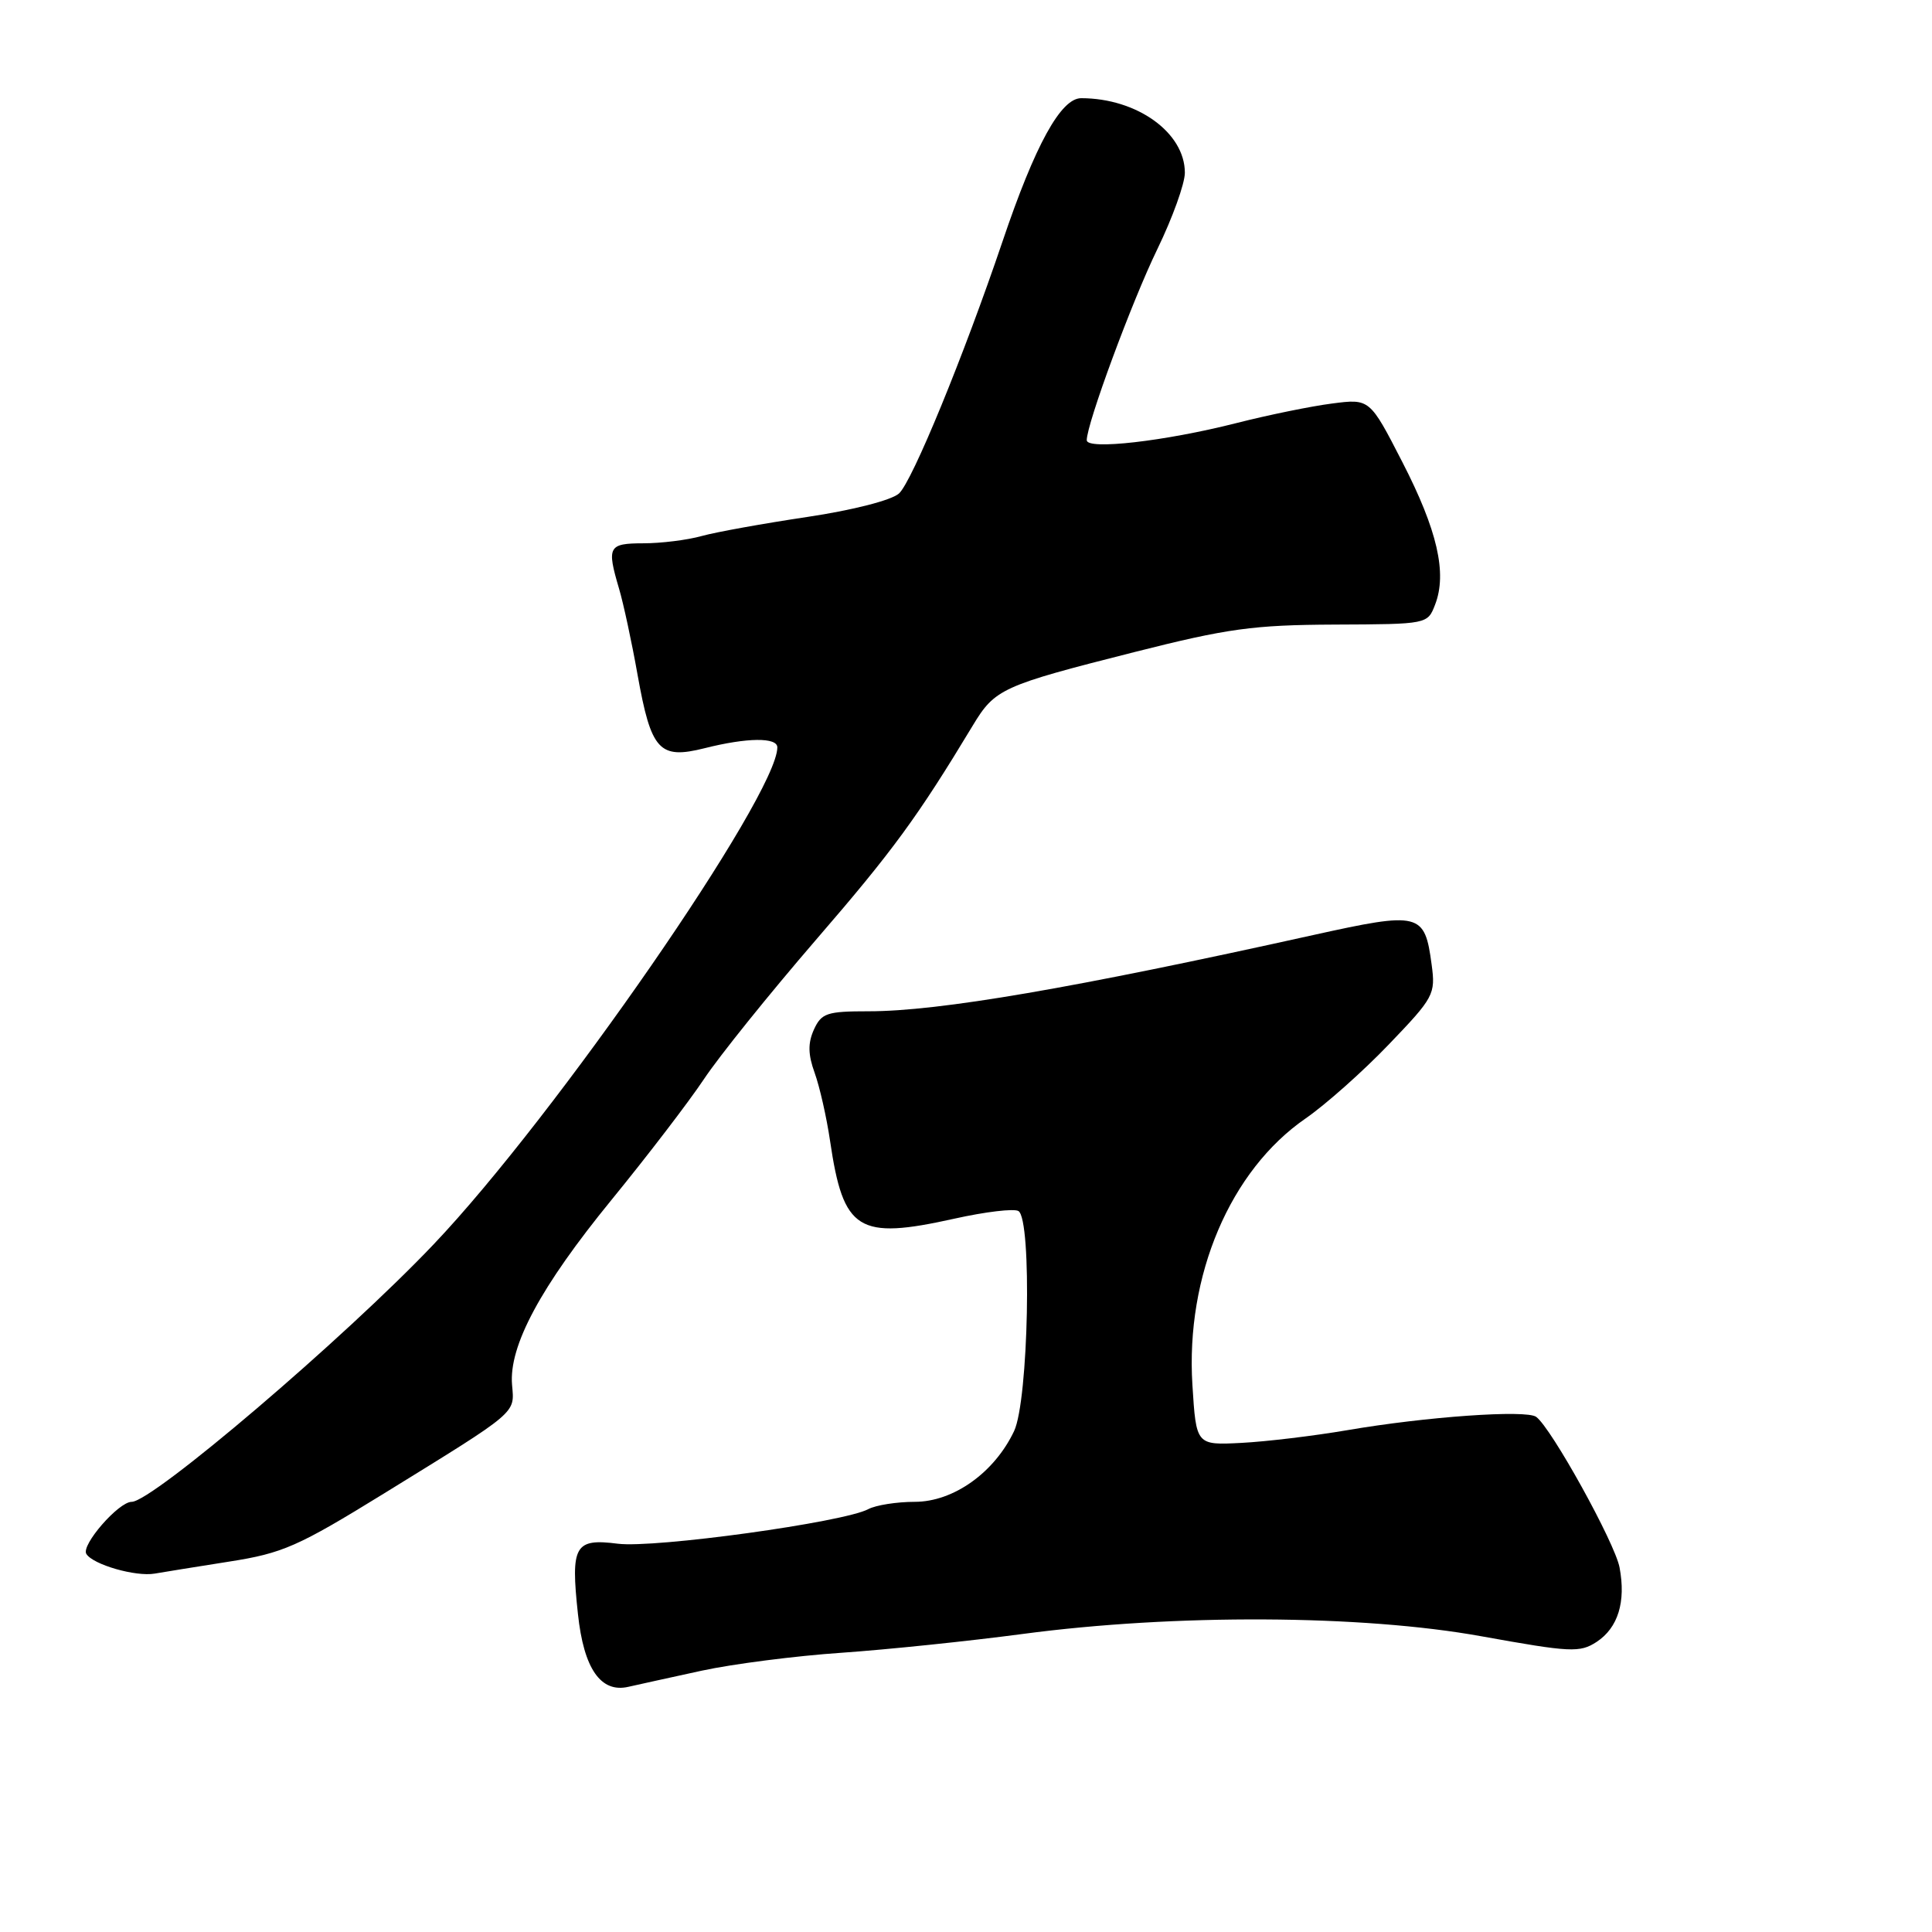<?xml version="1.0" encoding="UTF-8" standalone="no"?>
<!DOCTYPE svg PUBLIC "-//W3C//DTD SVG 1.1//EN" "http://www.w3.org/Graphics/SVG/1.1/DTD/svg11.dtd" >
<svg xmlns="http://www.w3.org/2000/svg" xmlns:xlink="http://www.w3.org/1999/xlink" version="1.1" viewBox="0 0 256 256">
 <g >
 <path fill="currentColor"
d=" M 93.00 221.37 C 97.12 220.48 105.45 219.41 111.50 219.00 C 117.55 218.58 128.35 217.46 135.50 216.51 C 155.65 213.83 180.47 213.95 196.32 216.82 C 208.14 218.95 209.33 219.01 211.56 217.56 C 214.40 215.69 215.46 212.26 214.60 207.70 C 213.99 204.44 205.55 189.19 203.55 187.74 C 202.23 186.78 188.99 187.71 178.50 189.51 C 174.10 190.26 167.80 191.02 164.50 191.19 C 158.50 191.50 158.50 191.50 158.00 183.50 C 157.09 169.01 163.01 155.09 173.00 148.20 C 175.62 146.39 180.58 141.99 184.01 138.41 C 190.00 132.17 190.23 131.75 189.70 127.82 C 188.78 120.92 188.17 120.77 174.00 123.90 C 142.21 130.95 124.40 134.00 115.10 134.00 C 109.57 134.00 108.85 134.24 107.85 136.42 C 107.04 138.22 107.06 139.71 107.95 142.17 C 108.61 144.00 109.53 148.06 109.99 151.19 C 111.75 163.12 113.68 164.32 126.46 161.48 C 130.55 160.57 134.37 160.11 134.95 160.47 C 136.77 161.59 136.29 185.59 134.37 189.63 C 131.76 195.14 126.33 199.00 121.21 199.00 C 118.82 199.00 116.05 199.44 115.05 199.97 C 111.80 201.71 86.73 205.17 81.86 204.55 C 76.15 203.82 75.60 204.79 76.58 213.86 C 77.35 221.11 79.60 224.36 83.27 223.51 C 84.49 223.23 88.88 222.27 93.00 221.37 Z  M 30.37 206.92 C 37.47 205.81 39.46 204.93 50.87 197.90 C 68.78 186.85 68.18 187.35 67.85 183.50 C 67.41 178.35 71.62 170.51 81.02 159.00 C 85.74 153.22 91.25 146.03 93.27 143.00 C 95.28 139.97 101.97 131.66 108.13 124.52 C 118.32 112.73 121.59 108.25 128.89 96.15 C 131.84 91.26 132.72 90.86 150.29 86.41 C 162.69 83.27 166.07 82.81 176.83 82.76 C 189.16 82.71 189.16 82.71 190.16 80.11 C 191.77 75.95 190.46 70.25 185.82 61.23 C 181.50 52.82 181.50 52.82 176.50 53.47 C 173.75 53.82 168.03 54.99 163.79 56.07 C 154.33 58.47 144.00 59.65 144.00 58.33 C 144.00 56.14 149.98 39.95 153.36 33.00 C 155.36 28.88 157.00 24.33 157.00 22.89 C 157.00 17.58 150.67 13.02 143.27 13.01 C 140.57 13.00 137.16 19.20 132.84 31.99 C 127.71 47.15 120.87 63.81 119.12 65.39 C 118.13 66.28 113.00 67.60 106.96 68.50 C 101.21 69.36 94.92 70.49 93.00 71.02 C 91.08 71.56 87.59 71.99 85.25 71.99 C 80.60 72.00 80.38 72.42 82.03 78.01 C 82.60 79.93 83.71 85.06 84.48 89.41 C 86.28 99.47 87.35 100.65 93.37 99.14 C 98.99 97.72 103.00 97.68 103.00 99.03 C 103.00 105.37 73.54 147.98 57.44 164.90 C 45.64 177.32 20.20 199.00 17.45 199.00 C 15.71 199.00 10.72 204.74 11.44 205.90 C 12.31 207.32 17.99 208.95 20.50 208.51 C 21.60 208.32 26.04 207.60 30.37 206.92 Z "/>
</g>
</svg>